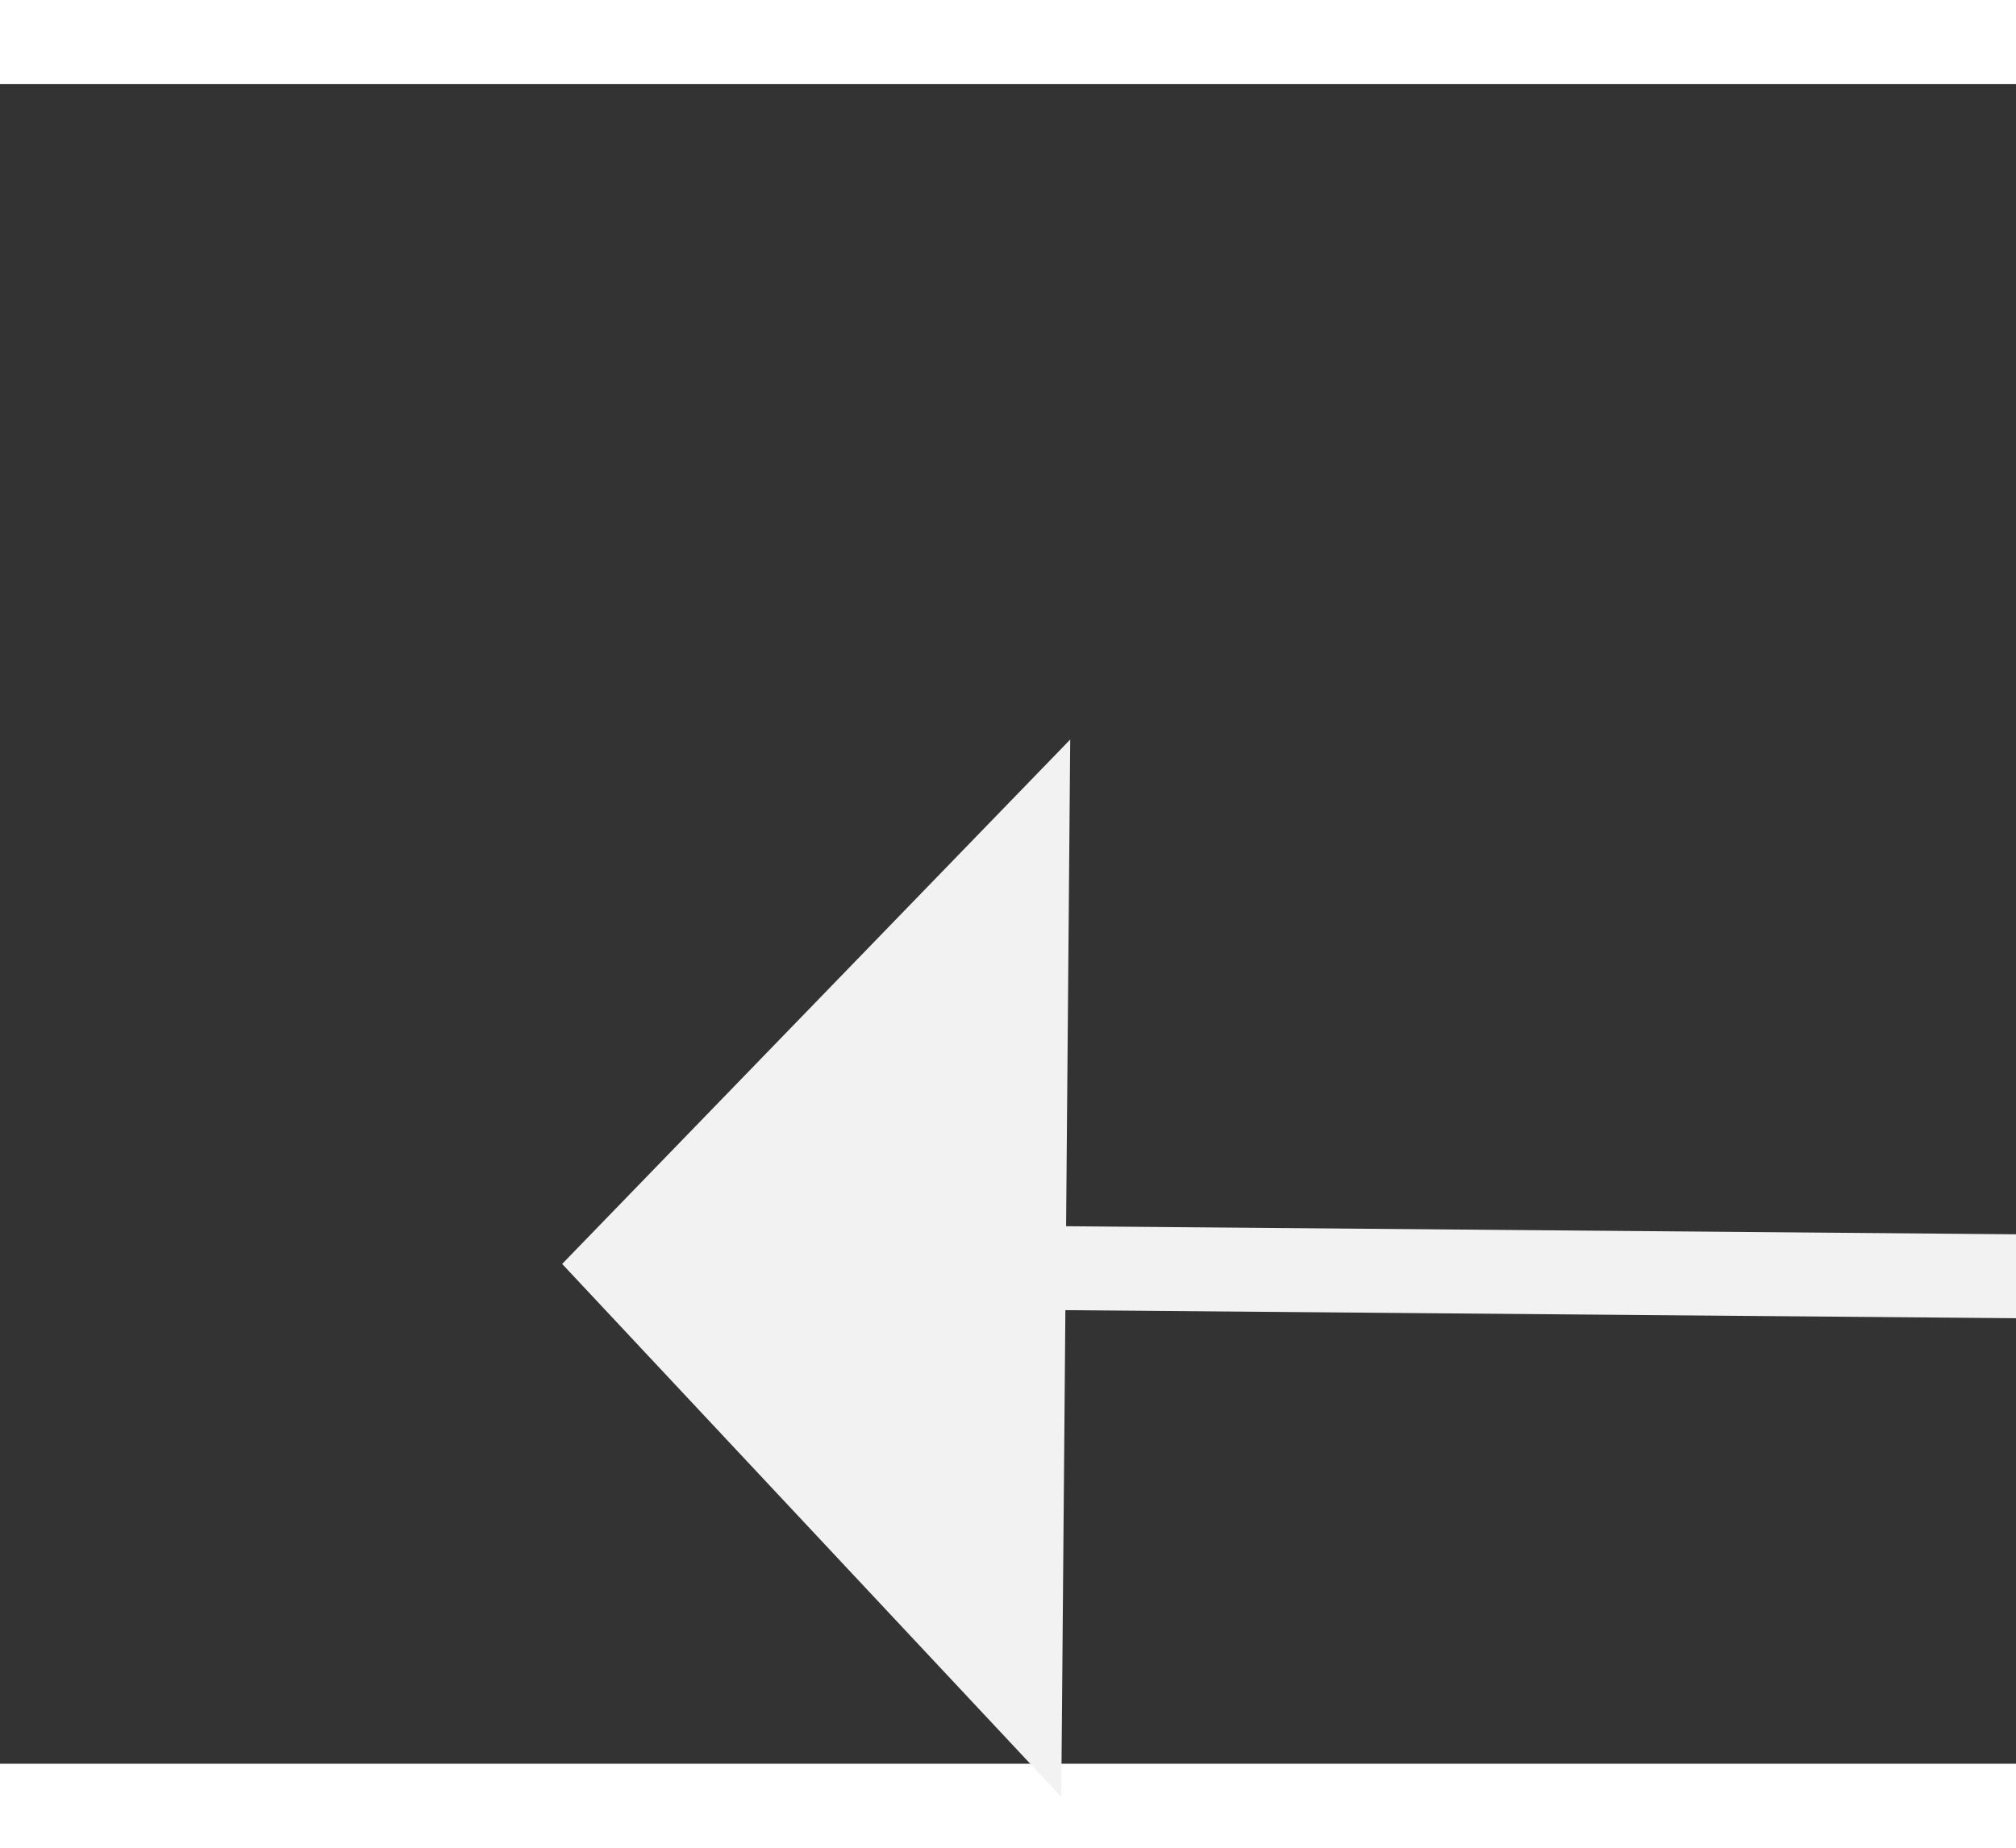 ﻿<?xml version="1.0" encoding="utf-8"?>
<svg version="1.1" xmlns:xlink="http://www.w3.org/1999/xlink" width="24px" height="22px" preserveAspectRatio="xMinYMid meet" viewBox="798 9073  24 20" xmlns="http://www.w3.org/2000/svg">
  <rect x="798" y="9073" width="24" height="20" fill="#333333" stroke="none"/>
  <g transform="matrix(0.743 -0.669 0.669 0.743 -5869.661 2875.011 )">
    <path d="M 923 9133.8  L 929 9127.5  L 923 9121.2  L 923 9133.8  Z " fill-rule="nonzero" fill="#f2f2f2" stroke="none" transform="matrix(-0.737 -0.675 0.675 -0.737 -4672.885 16438.272 )" />
    <path d="M 789 9127.5  L 924 9127.5  " stroke-width="1" stroke="#f2f2f2" fill="none" transform="matrix(-0.737 -0.675 0.675 -0.737 -4672.885 16438.272 )" />
  </g>
</svg>